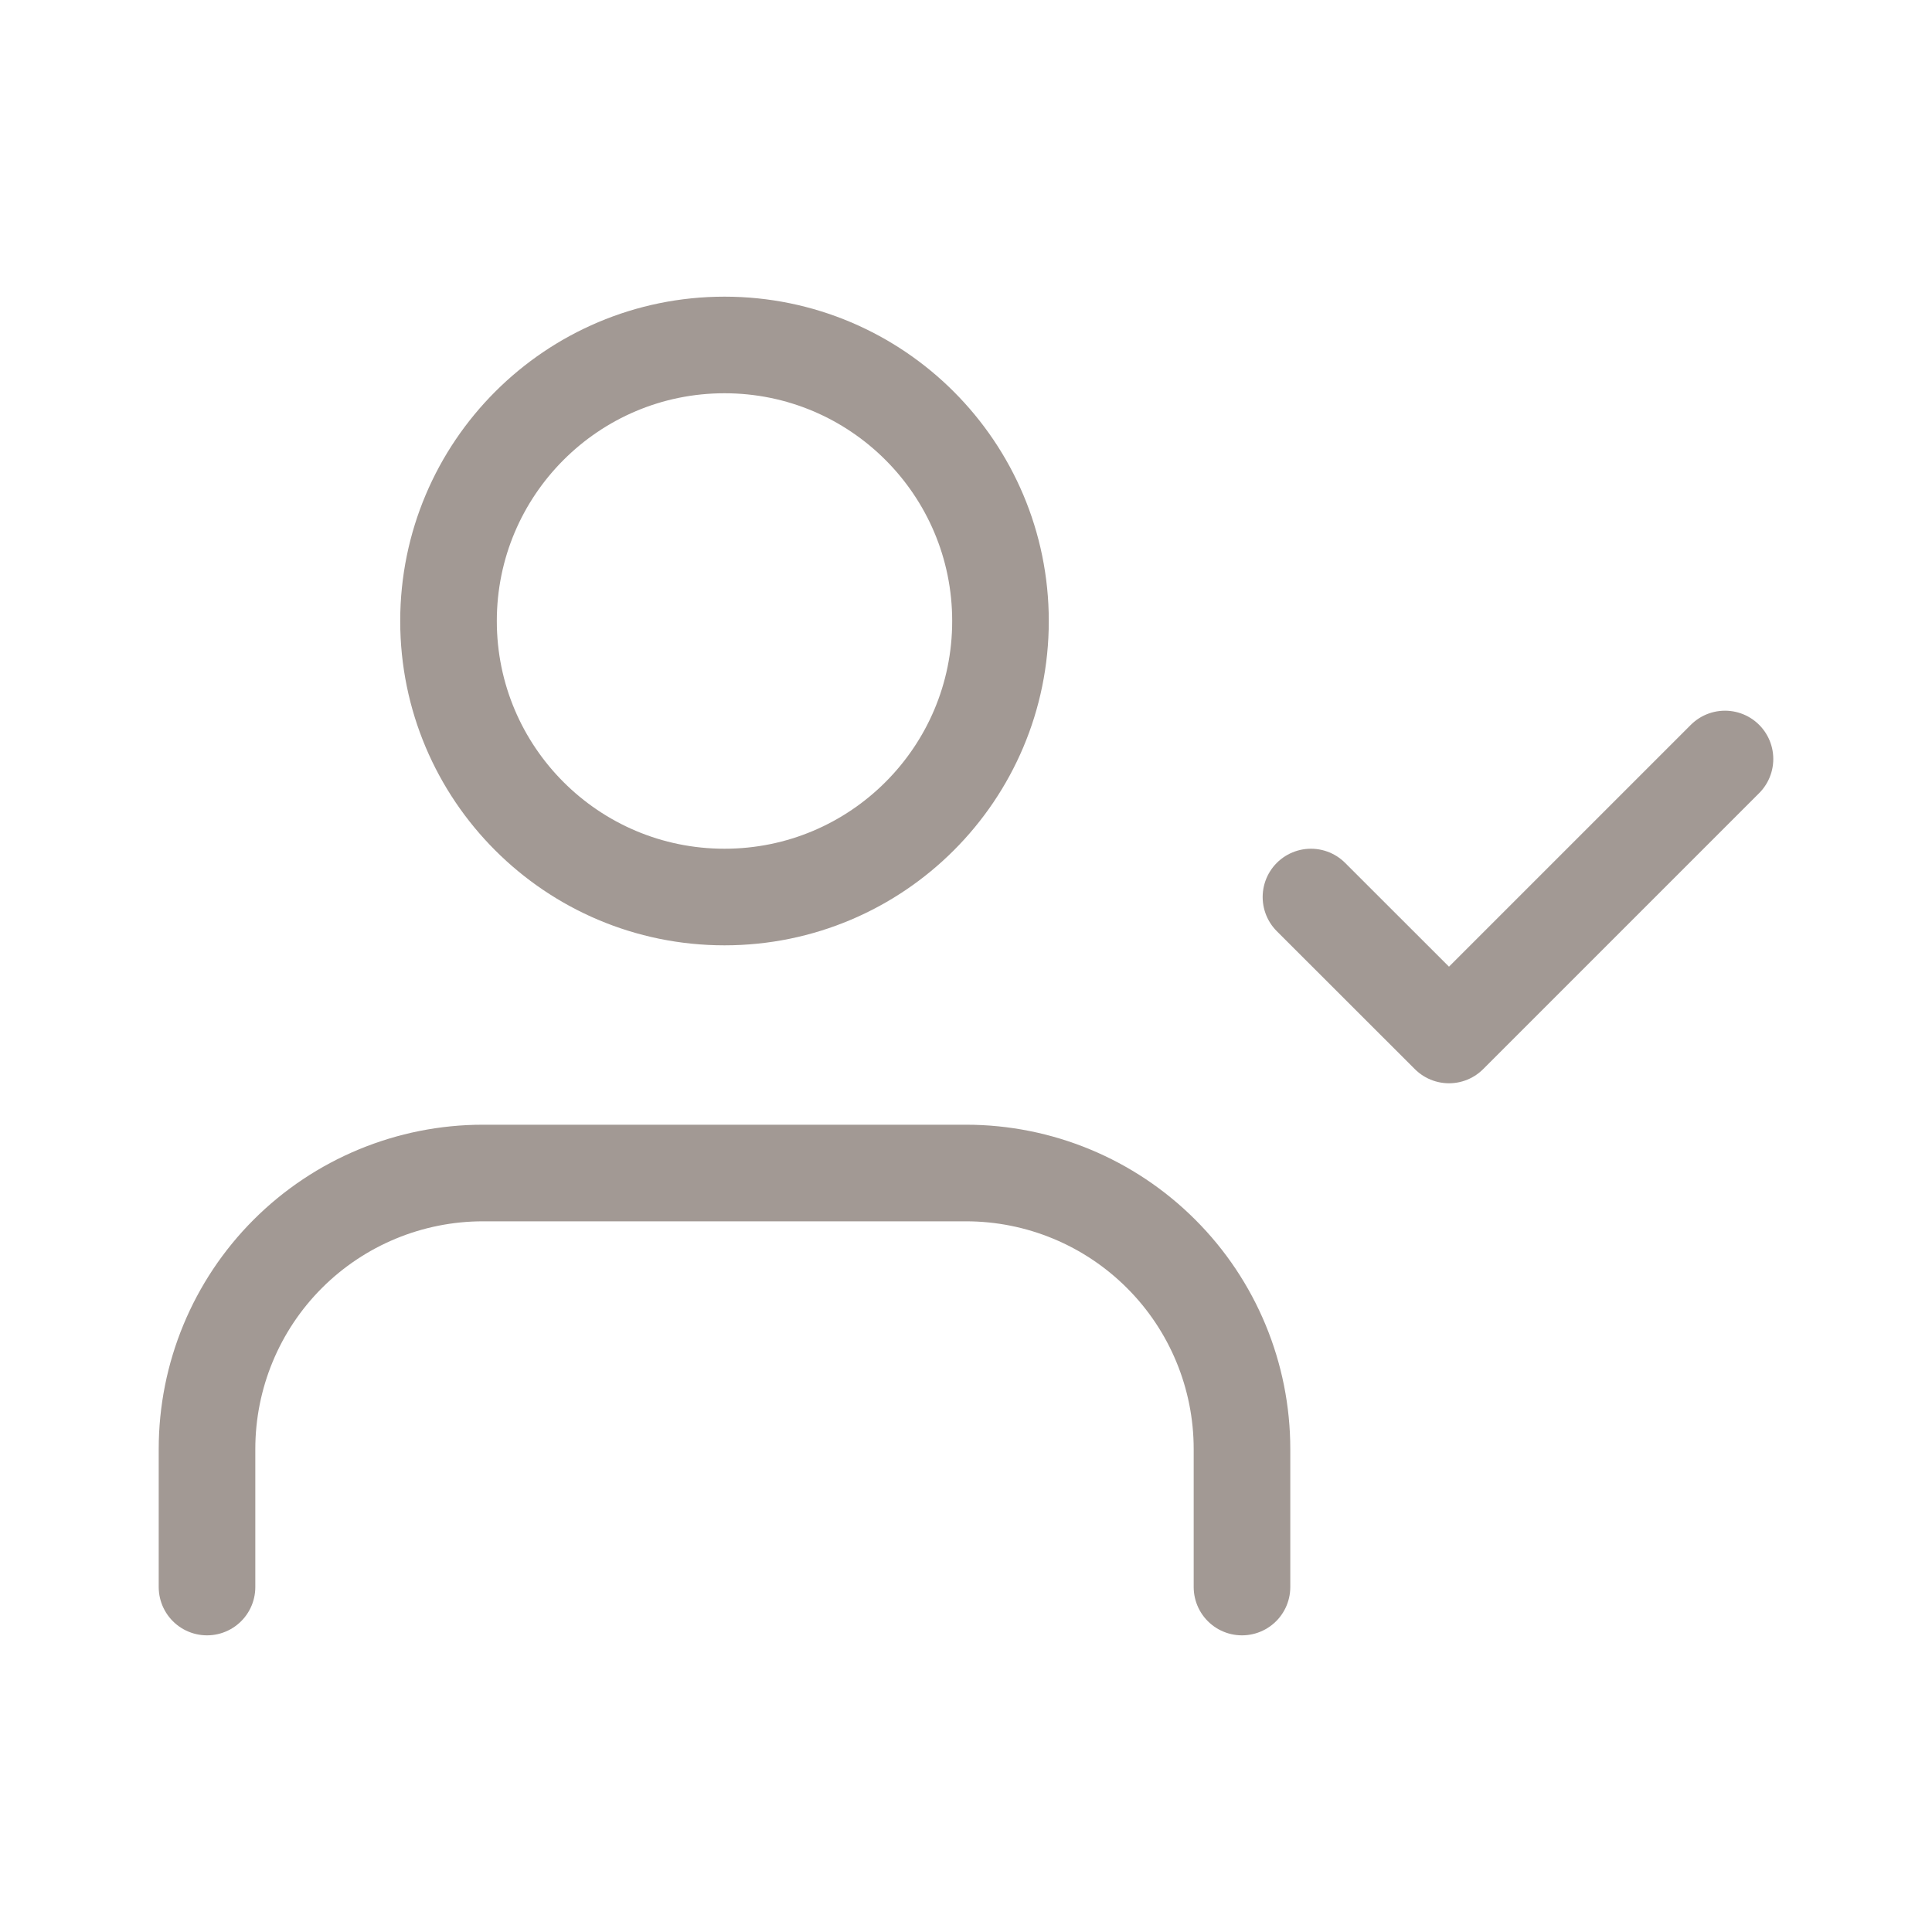 <svg width="20" height="20" viewBox="0 0 20 20" fill="none" xmlns="http://www.w3.org/2000/svg">
<path d="M12.857 16.429V15C12.857 14.242 12.556 13.515 12.02 12.98C11.484 12.444 10.758 12.143 10 12.143H5C4.242 12.143 3.515 12.444 2.979 12.98C2.444 13.515 2.143 14.242 2.143 15V16.429M13.571 9.286L15 10.714L17.857 7.857M10.357 6.429C10.357 8.007 9.078 9.286 7.5 9.286C5.922 9.286 4.643 8.007 4.643 6.429C4.643 4.851 5.922 3.571 7.5 3.571C9.078 3.571 10.357 4.851 10.357 6.429Z" stroke="#A29994" stroke-linecap="round" stroke-linejoin="round"/>
</svg>
